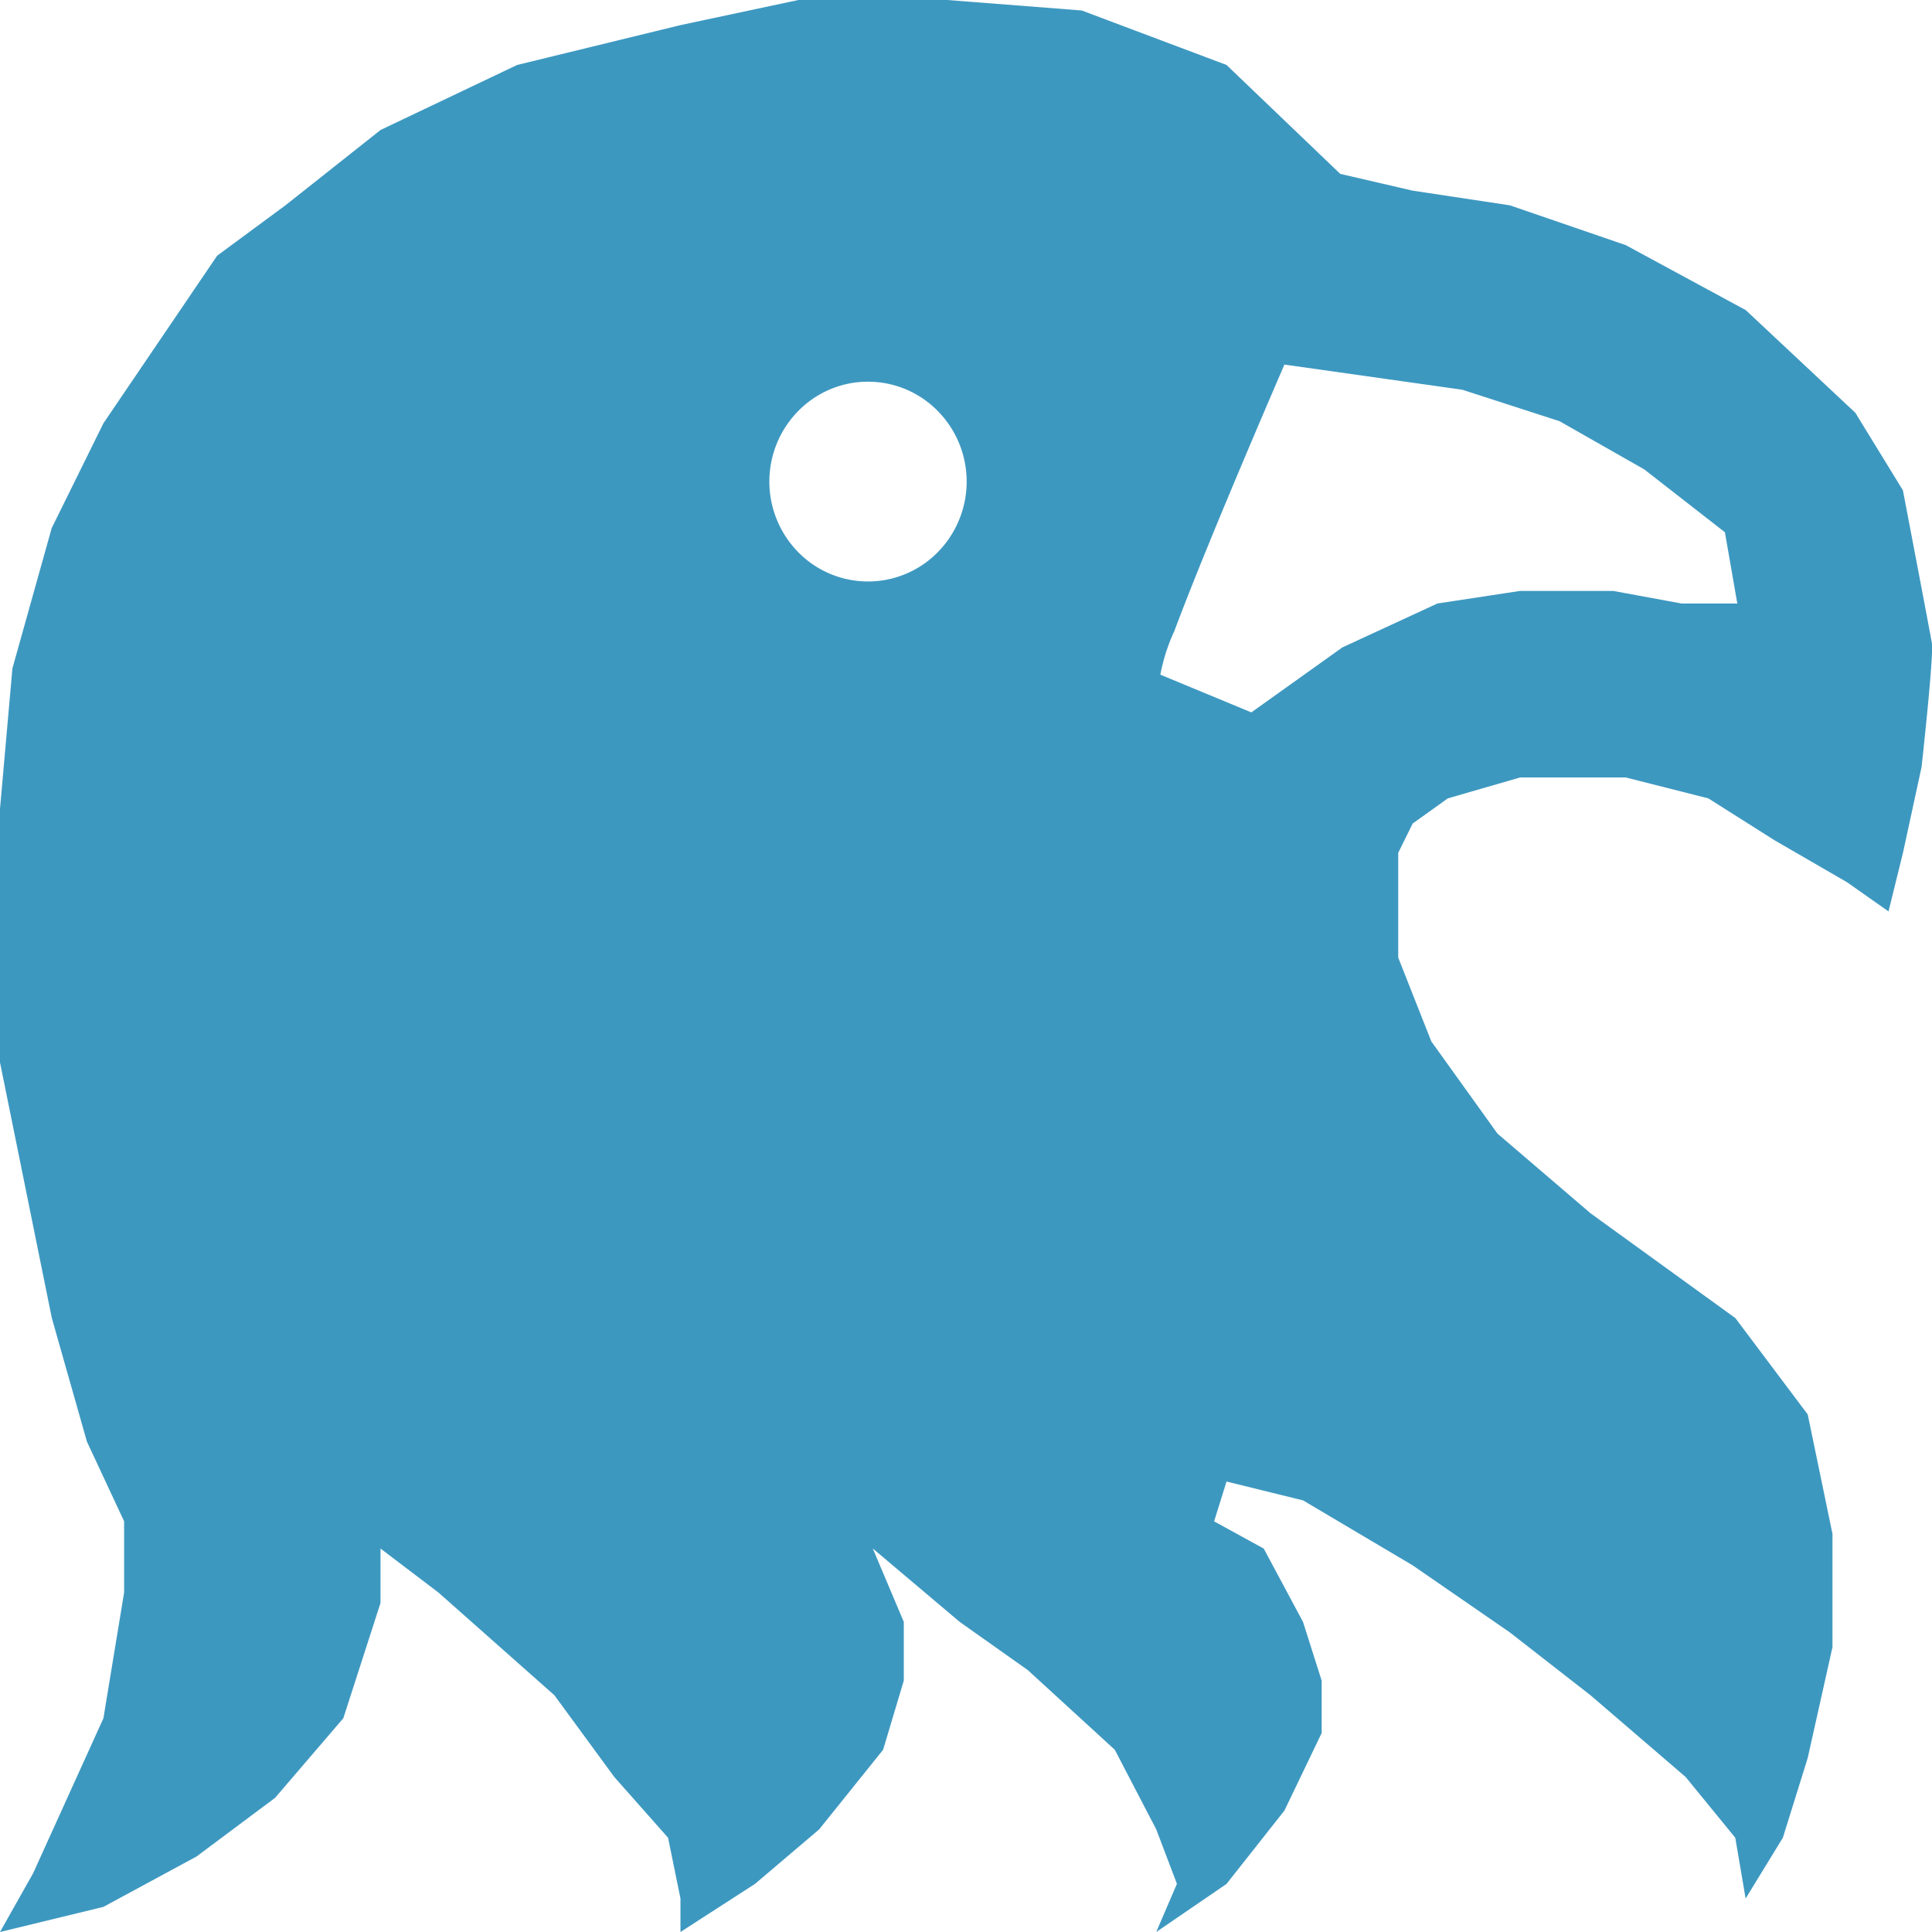 <svg xmlns="http://www.w3.org/2000/svg" width="100" height="100.001" viewBox="0 0 100 100.001">
    <path fill="#3d98c0" d="M35.221 100v-1.734l-.642-3.145-2.784-3.146-3.1-4.23-6-5.315-3-2.278v2.818l-1.925 5.966-3.533 4.121-4.068 3.037L5.352 98.7 0 100l1.713-3.037 3.64-8.026 1.071-6.507v-3.688L4.5 74.621l-1.818-6.4L0 54.99V41.866L.642 34.6l2.034-7.266 2.676-5.424 5.888-8.676 3.533-2.606 4.924-3.9 7.067-3.365L35.222 1.3l6.1-1.3h7.707l6.961.542 7.494 2.82L69.372 9l3.747.868 5.03.759 6 2.061 6.209 3.362 5.674 5.315 2.462 4.013c.057.3 1.394 7.284 1.5 7.913s-.527 6.338-.532 6.4l-.964 4.447-.749 3.037-2.149-1.512-3.747-2.169-3.43-2.17-4.282-1.084h-5.455l-3.747 1.084-1.818 1.3-.749 1.518v5.423l1.713 4.339 3.425 4.772 4.817 4.124 7.494 5.423 3.747 4.989 1.281 6.184v5.857L93.565 91l-1.285 4.122-1.927 3.146-.535-3.146-2.569-3.145-4.924-4.23-4.175-3.254-5.03-3.471-5.674-3.362-3.961-.976-.642 2.061 2.569 1.41 2.034 3.8.964 3.037V89.7l-1.927 4.013-3 3.8L59.847 100l1.07-2.494-1.071-2.82-2.146-4.12-4.5-4.121-3.525-2.495-4.5-3.8 1.605 3.8v3.037l-1.07 3.579-3.31 4.122-3.319 2.82zm31.26-81.129c-3.429 7.955-4.992 11.9-5.7 13.8a9.557 9.557 0 0 0-.722 2.25l4.71 1.952 4.71-3.362 4.921-2.274 4.282-.651H83.5l3.533.651h2.89l-.642-3.688-4.175-3.254L80.72 21.8l-5.03-1.627zm-21.553.885a5.014 5.014 0 0 0-1.987.407 5.083 5.083 0 0 0-1.622 1.108 5.212 5.212 0 0 0 0 7.312 5.058 5.058 0 0 0 7.218 0 5.212 5.212 0 0 0 0-7.312 5.084 5.084 0 0 0-1.622-1.108 5.013 5.013 0 0 0-1.987-.405z"/>
</svg>
